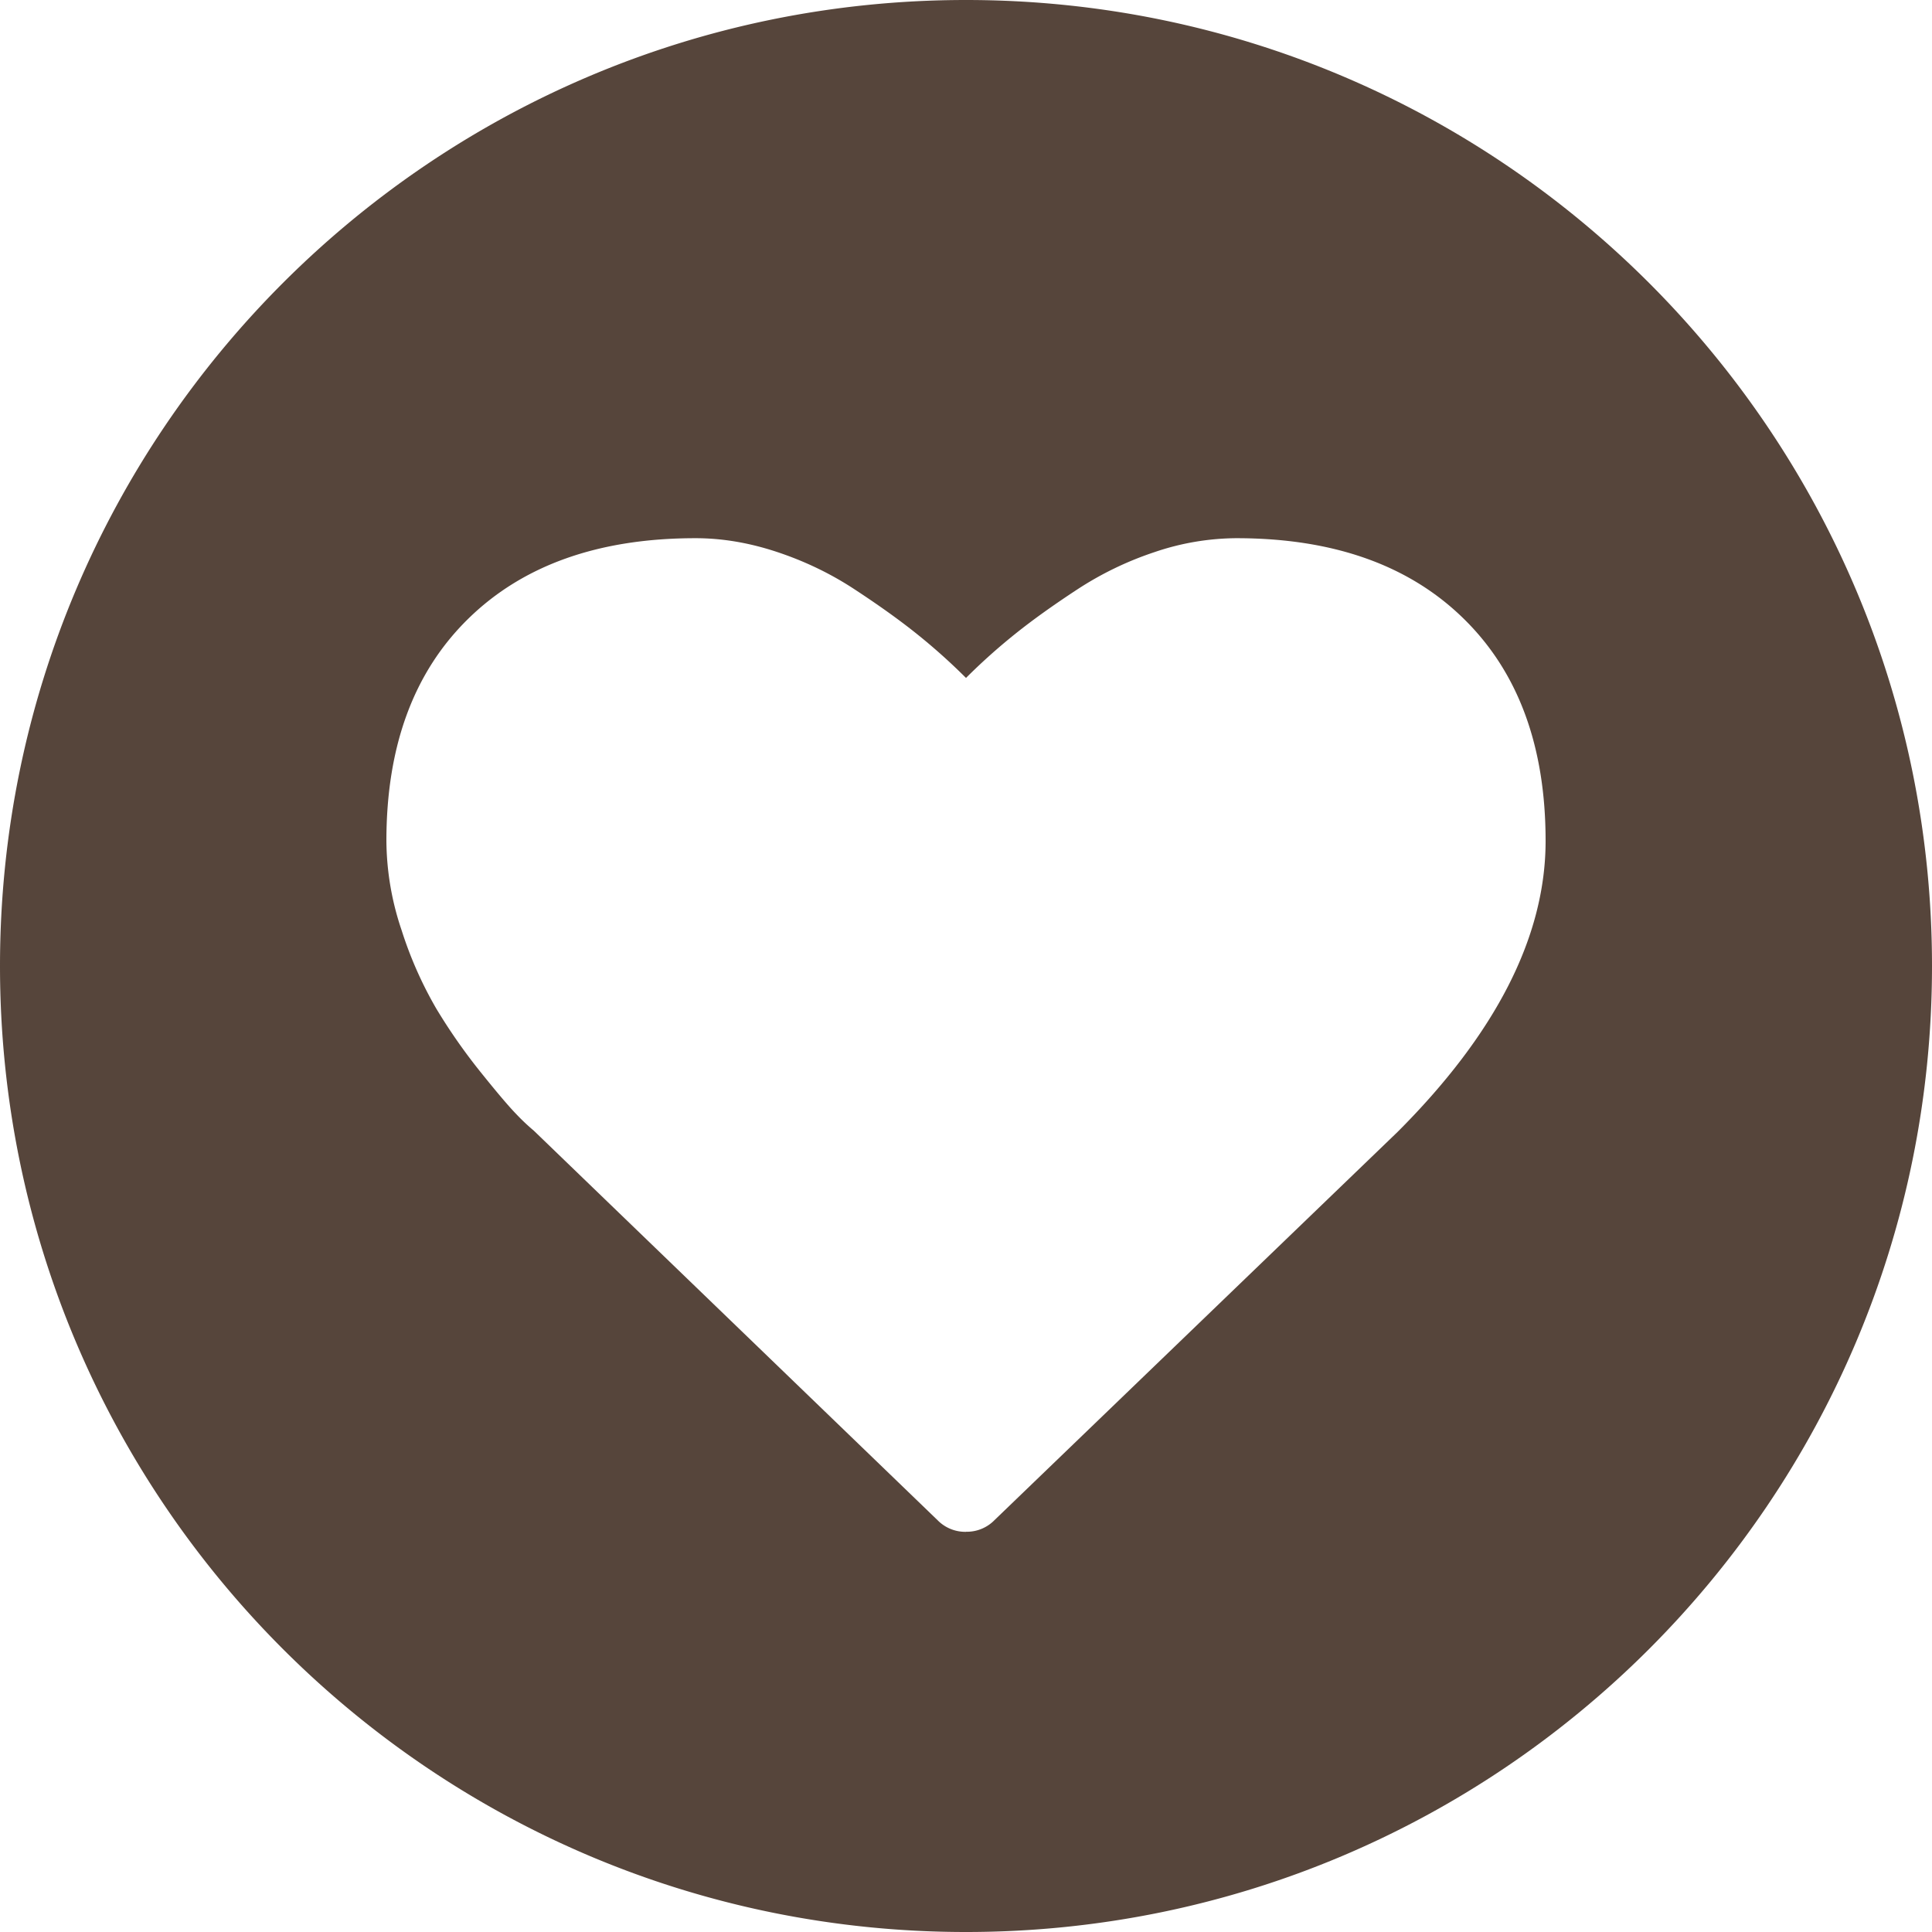 <svg width="30" height="30" viewBox="0 0 30 30" xmlns="http://www.w3.org/2000/svg"><title>icon-post-hustle-dark</title><path d="M15 30c8.284 0 15-6.716 15-15 0-8.284-6.716-15-15-15C6.716 0 0 6.716 0 15c0 8.284 6.716 15 15 15zm0-6.214a.601.601 0 0 1-.442-.181L8.29 17.558a3.315 3.315 0 0 1-.276-.261c-.117-.12-.303-.34-.558-.658a8.889 8.889 0 0 1-.683-.98 6.1 6.1 0 0 1-.537-1.215A4.4 4.4 0 0 1 6 13.058c0-1.473.425-2.625 1.276-3.455.85-.83 2.025-1.246 3.525-1.246.416 0 .84.072 1.271.216.432.144.834.338 1.205.583.372.244.692.473.96.688.267.214.522.442.763.683.241-.241.496-.469.763-.683.268-.215.588-.444.96-.688a5.143 5.143 0 0 1 1.205-.583 4.004 4.004 0 0 1 1.27-.216c1.5 0 2.676.415 3.526 1.246.85.83 1.276 1.982 1.276 3.455 0 1.48-.767 2.987-2.3 4.52l-6.258 6.027a.601.601 0 0 1-.442.18z" fill="#56453B" fill-rule="evenodd"/></svg>